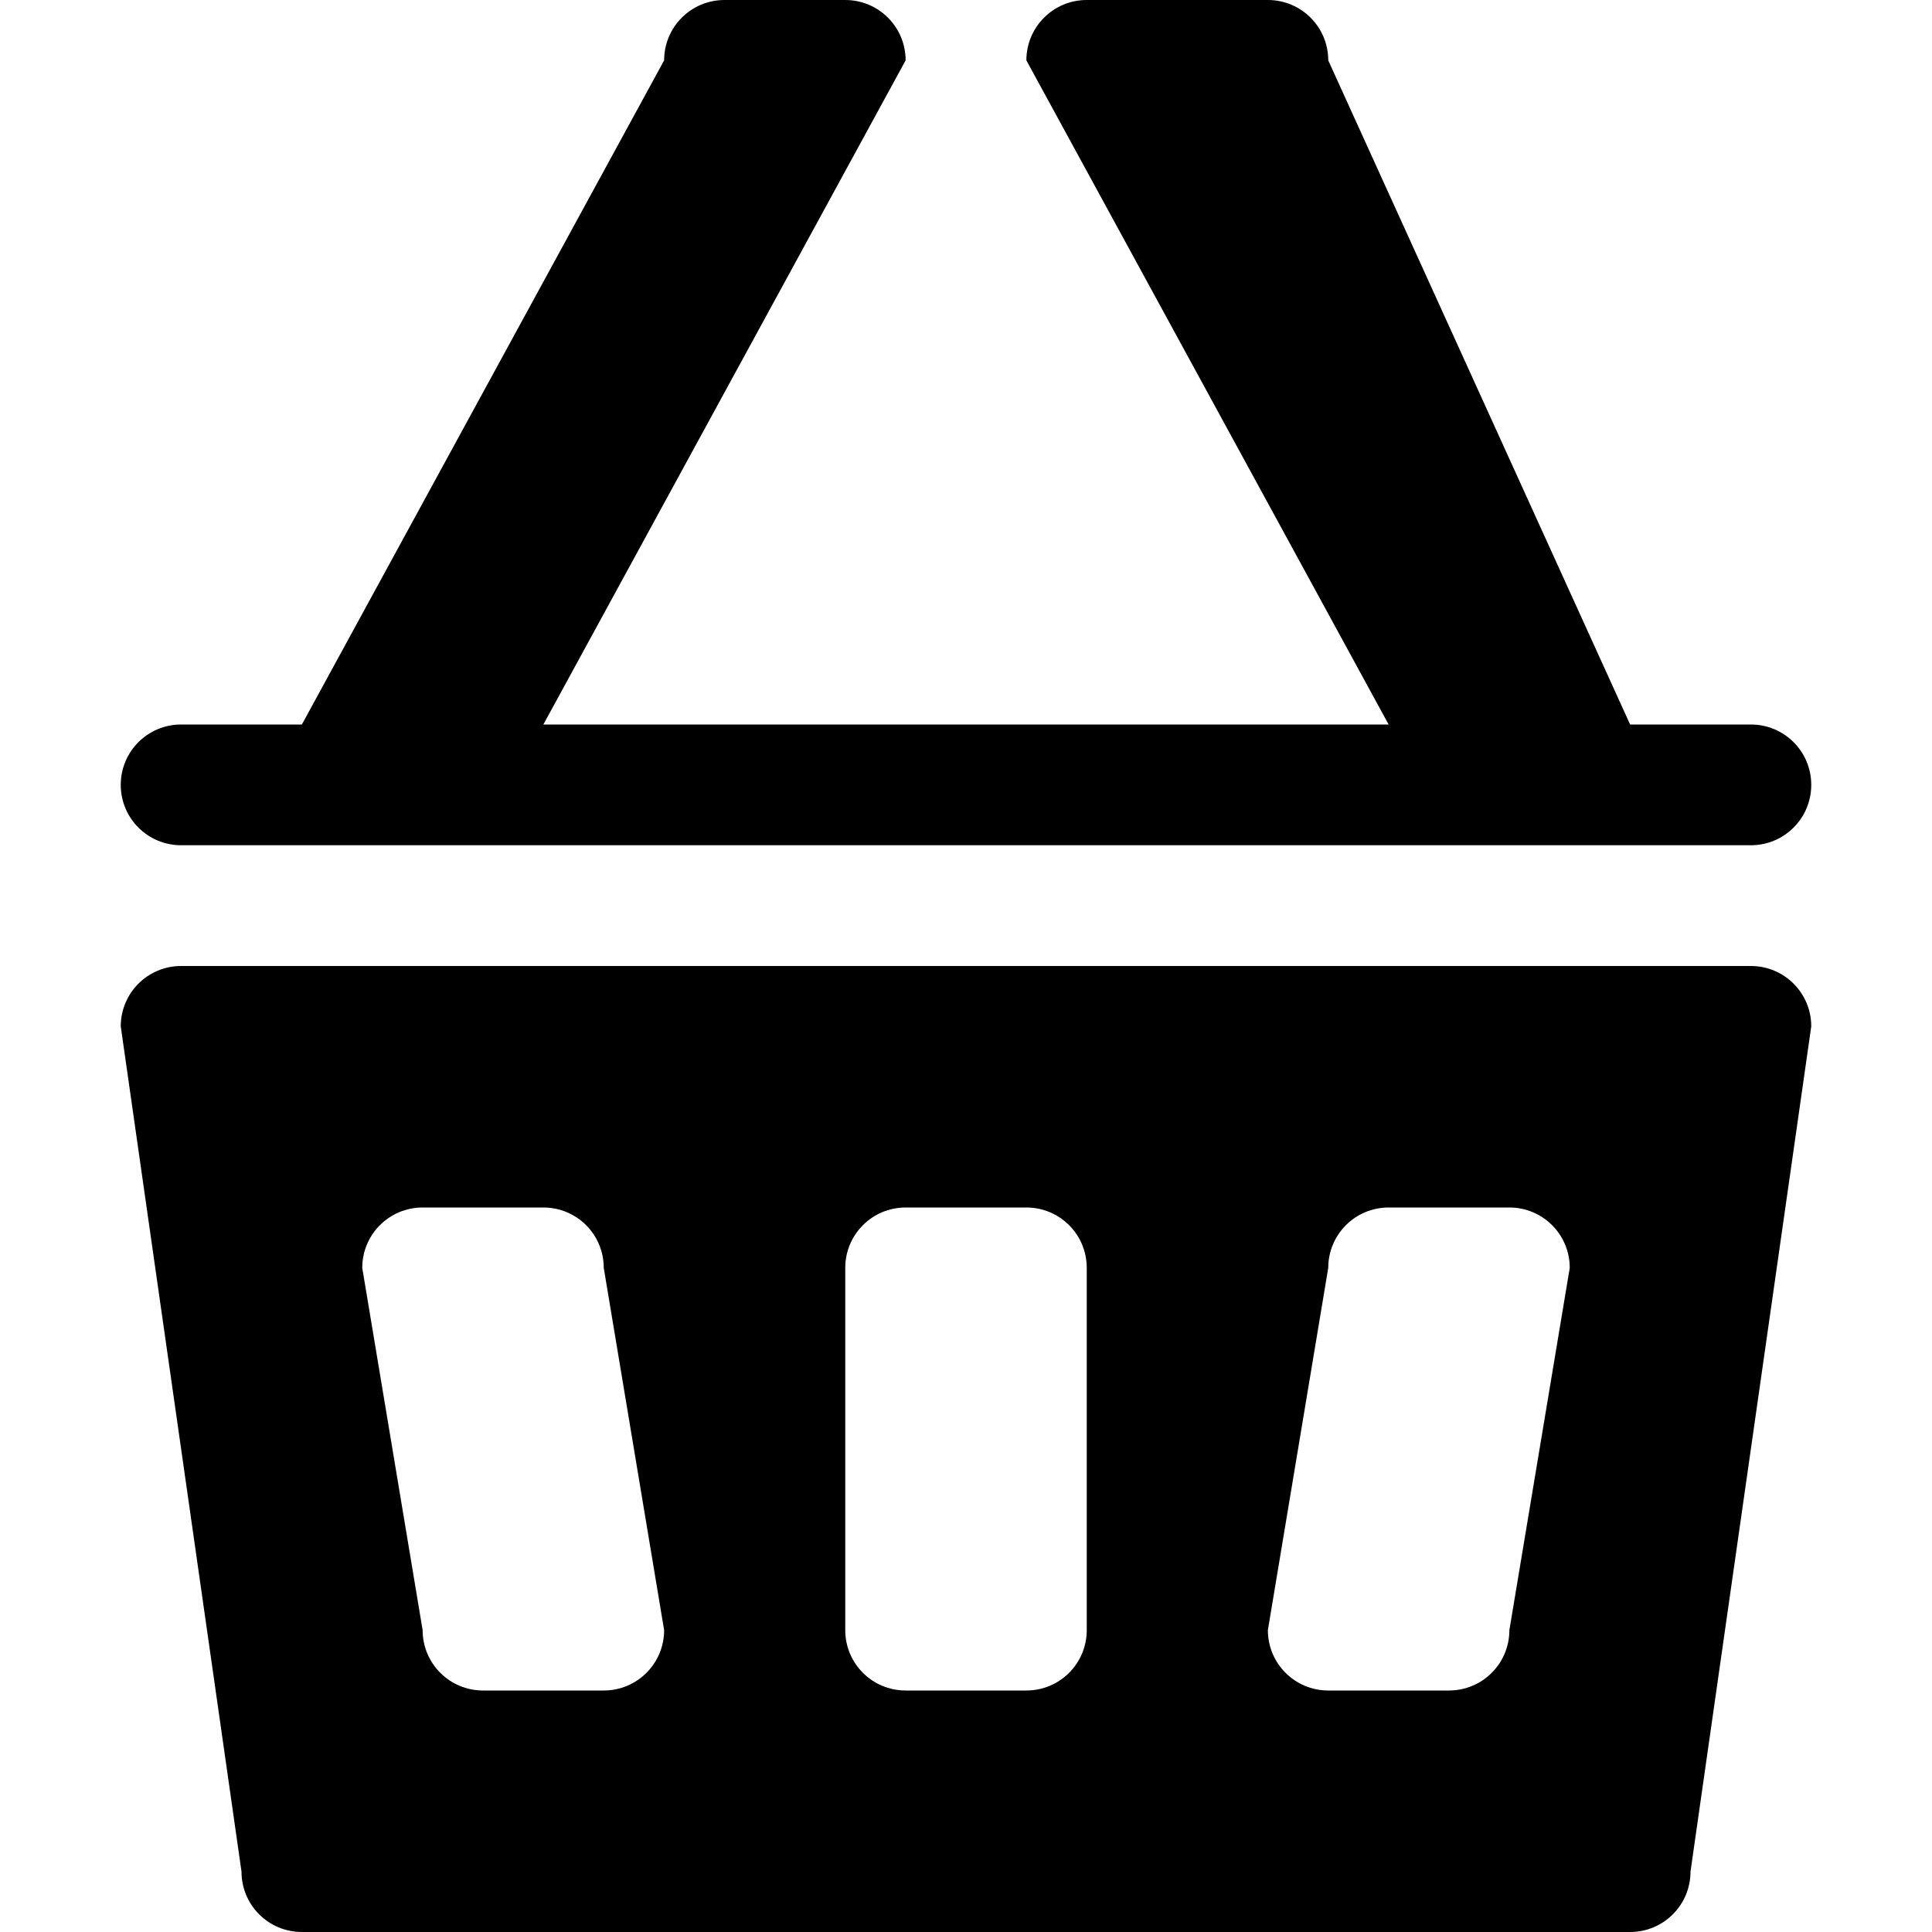 <!-- Generated by IcoMoon.io -->
<svg version="1.1" xmlns="http://www.w3.org/2000/svg" width="512" height="512" viewBox="0 0 512 512">
<path d="M464 224h-416c-8.848 0-16-7.152-16-16s7.152-16 16-16h32l96-176c0-8.848 7.152-16 16-16h32c8.848 0 16 7.152 16 16l-96 176h224l-96-176c0-8.848 7.152-16 16-16h48c8.848 0 16 7.152 16 16l80 176h32c8.848 0 16 7.152 16 16s-7.152 16-16 16zM48 256h416c8.848 0 16 7.152 16 16l-32 224c0 8.848-7.152 16-16 16h-352c-8.848 0-16-7.152-16-16l-32-224c0-8.848 7.152-16 16-16zM352 448h32c8.848 0 16-7.152 16-16l16-96c0-8.848-7.152-16-16-16h-32c-8.848 0-16 7.152-16 16l-16 96c0 8.848 7.152 16 16 16zM224 432c0 8.848 7.152 16 16 16h32c8.848 0 16-7.152 16-16v-96c0-8.848-7.152-16-16-16h-32c-8.848 0-16 7.152-16 16v96zM112 432c0 8.848 7.152 16 16 16h32c8.848 0 16-7.152 16-16l-16-96c0-8.848-7.152-16-16-16h-32c-8.848 0-16 7.152-16 16l16 96z"></path>
</svg>

